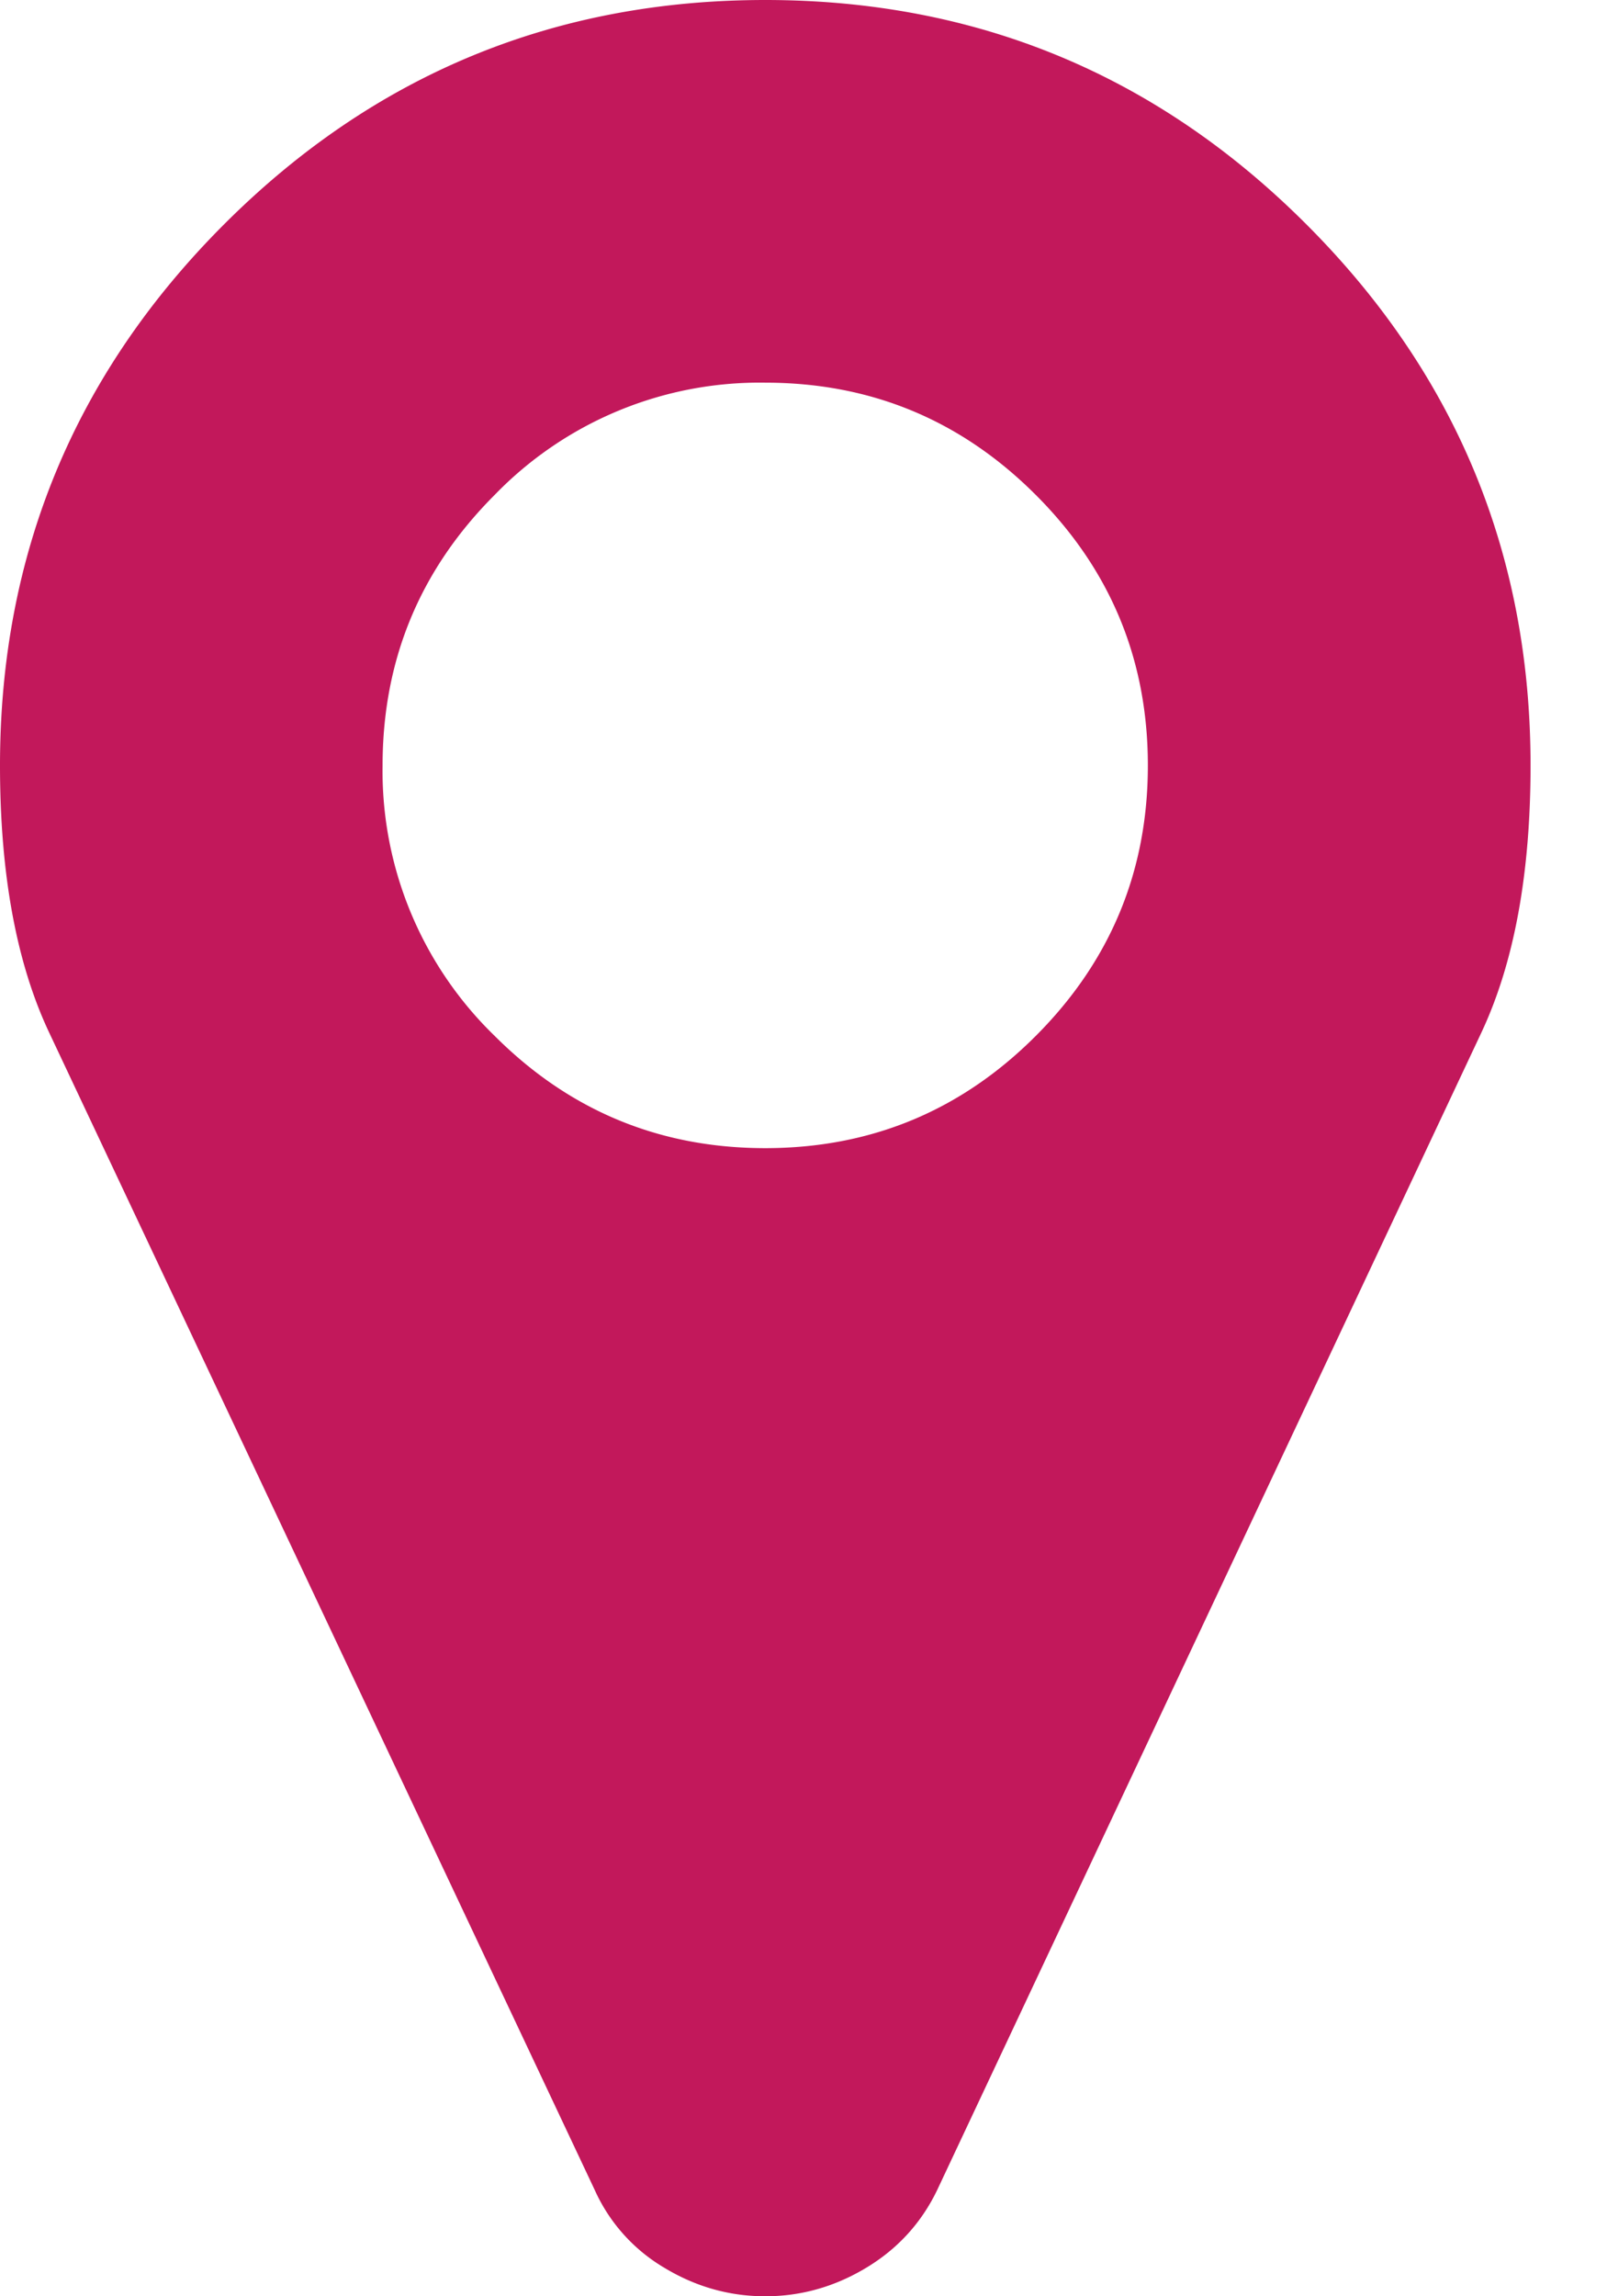 <svg width="14" height="20" viewBox="0 0 14 20" xmlns="http://www.w3.org/2000/svg"><path d="M11.38 1.953C10.078.651 8.507 0 6.667 0c-1.84 0-3.412.651-4.714 1.953C.651 3.255 0 4.826 0 6.667c0 .946.143 1.723.43 2.33l4.752 10.079a1.5 1.5 0 00.606.676c.273.165.566.248.879.248.312 0 .605-.083.879-.248.273-.164.48-.39.618-.676l4.74-10.079c.286-.607.43-1.384.43-2.33 0-1.84-.651-3.412-1.954-4.714zm-2.357 7.07c-.65.651-1.436.977-2.356.977-.92 0-1.706-.326-2.357-.977a3.212 3.212 0 01-.977-2.356c0-.92.326-1.706.977-2.357a3.212 3.212 0 012.357-.977c.92 0 1.705.326 2.356.977.651.65.977 1.436.977 2.357 0 .92-.326 1.705-.977 2.356z" fill="#C2185B" fill-rule="nonzero"/></svg>